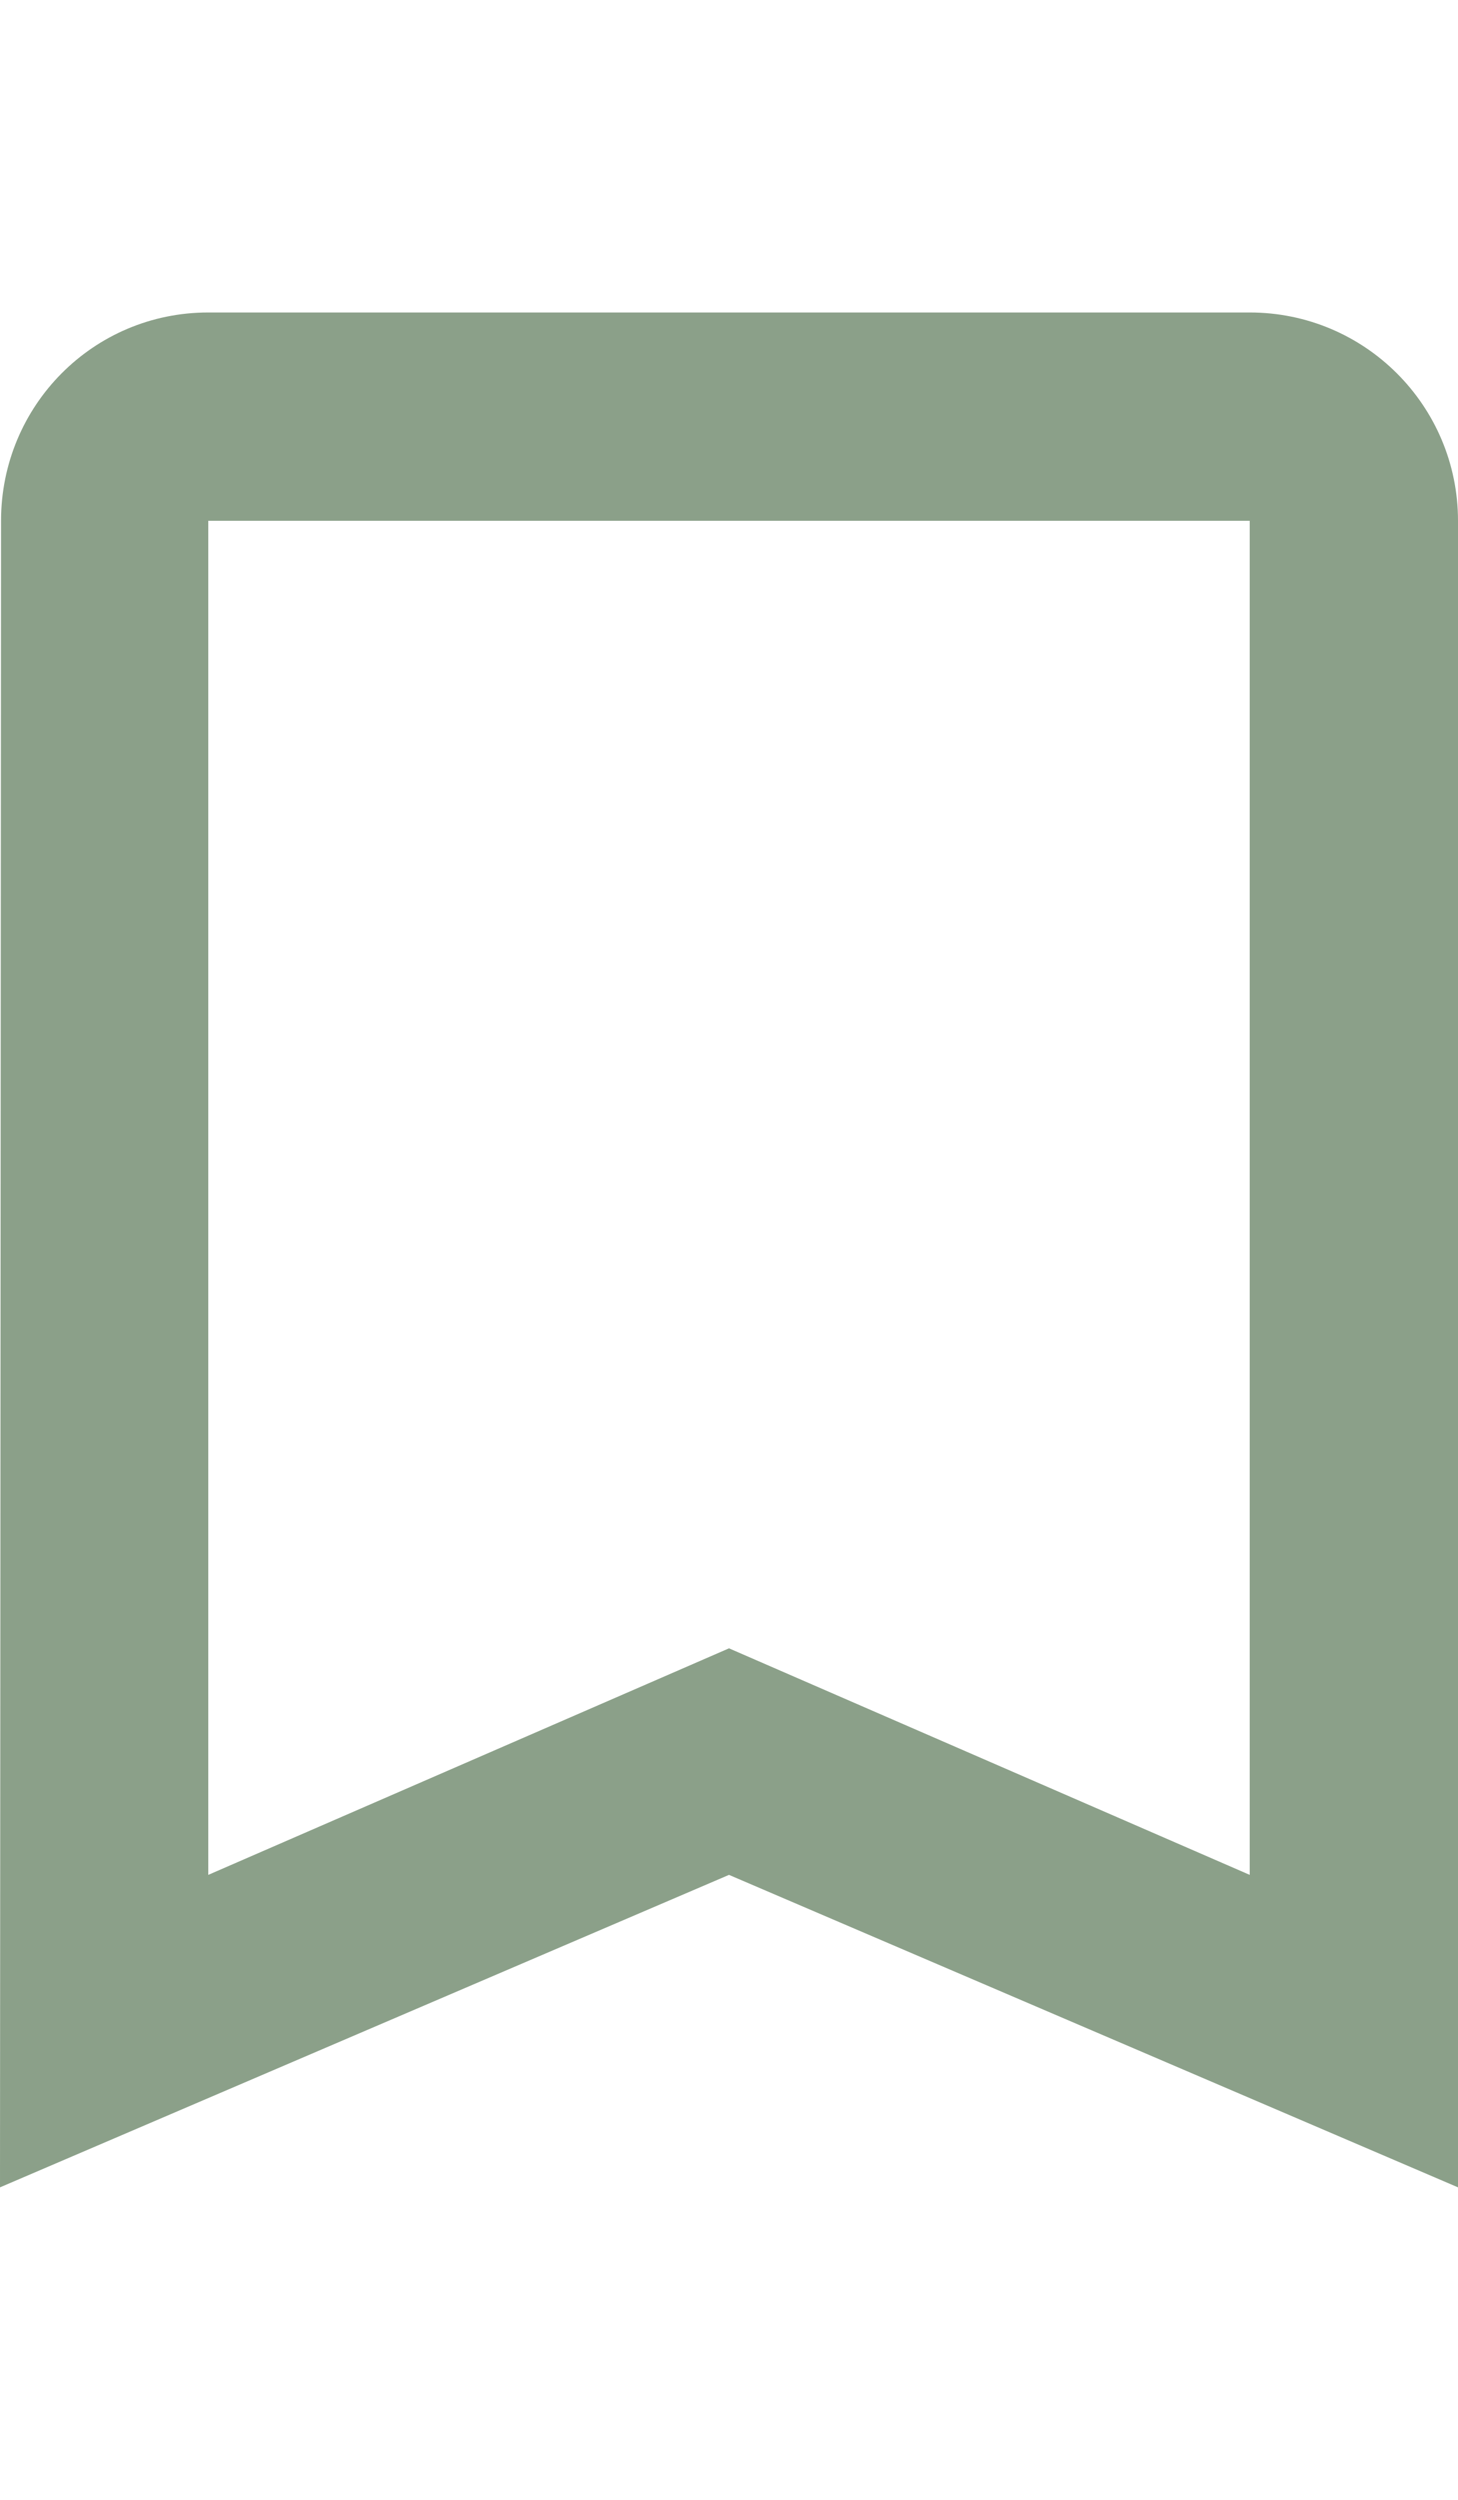 <svg fill="#8ba089" height="48" version="1.1" viewBox="0 0 28 36" width="28" xmlns="http://www.w3.org/2000/svg"><path d="M24 0L4 0C1.79 0 .02 1.79.02 4L0 36 14 30 28 36 28 4C28 1.79 26.21 0 24 0ZM24 30L14 25.65 4 30 4 4 24 4 24 30Z"/></svg>